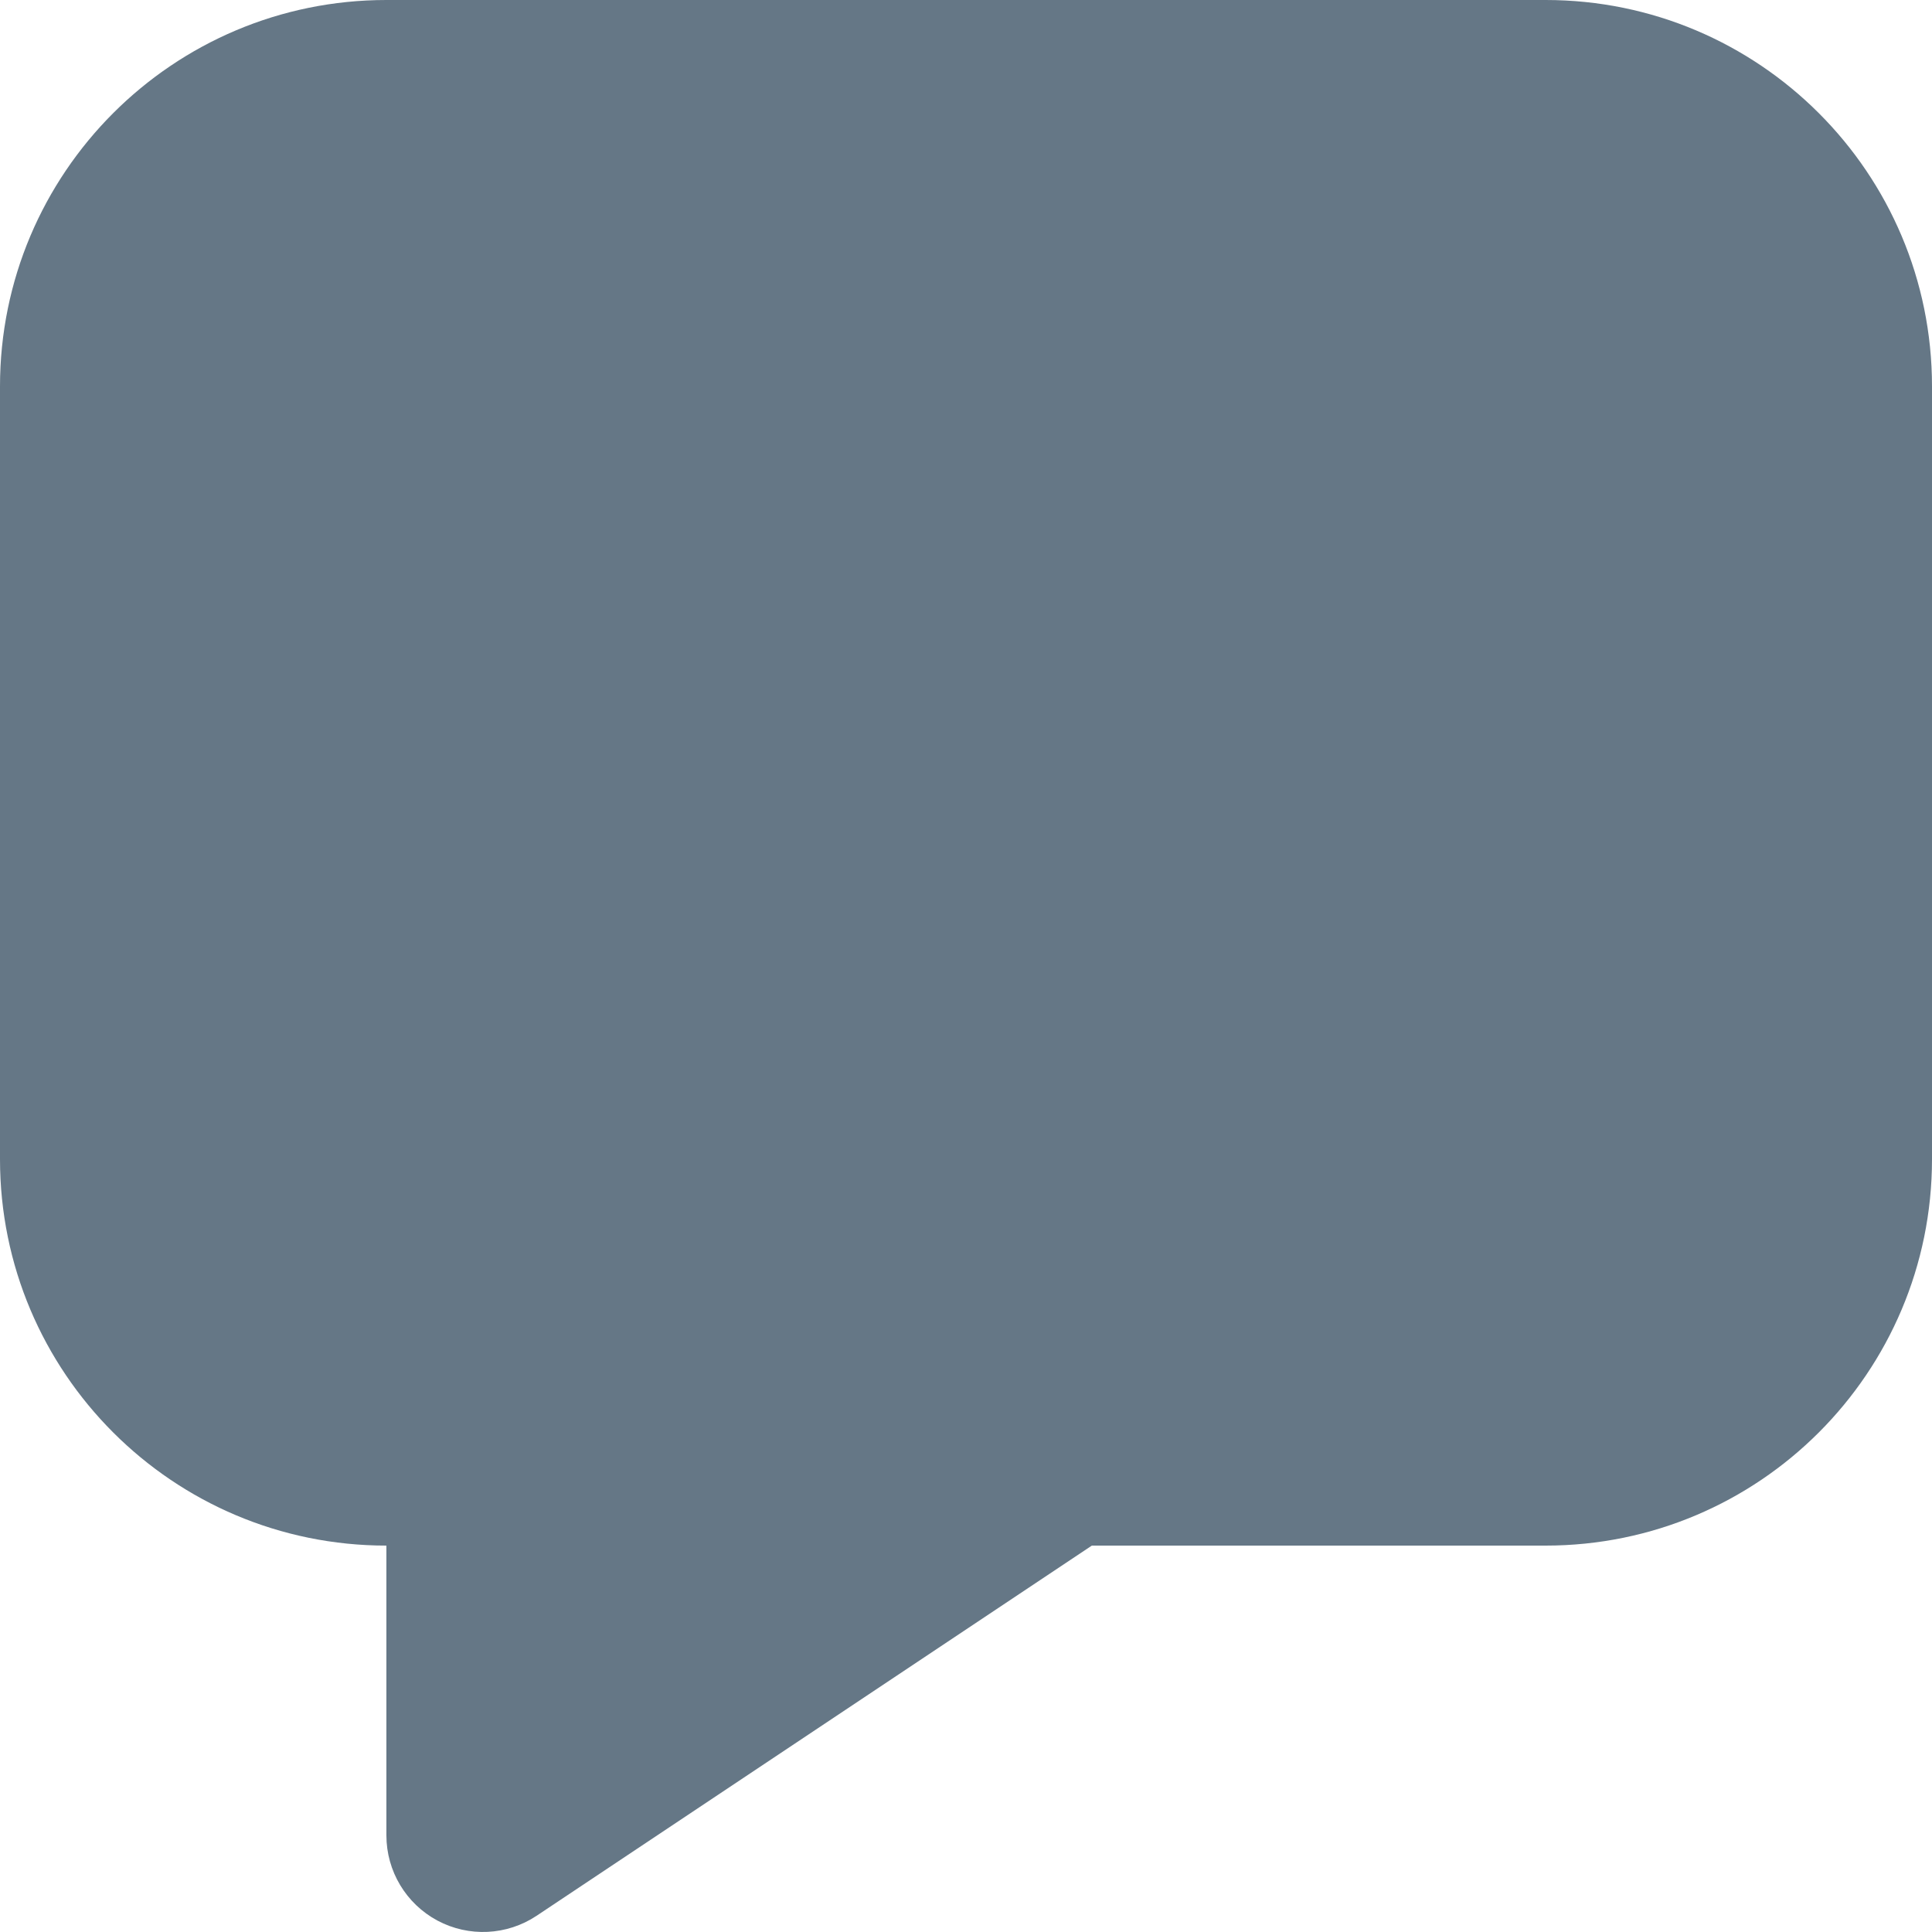 <svg width="21" height="21" viewBox="0 0 21 21" fill="none" xmlns="http://www.w3.org/2000/svg">
<path d="M4.2 0C1.88 0 0 1.88 0 4.2V12.6C0 14.92 1.88 16.8 4.2 16.8V19.95C4.2 20.337 4.413 20.693 4.755 20.876C5.096 21.058 5.51 21.038 5.832 20.824L11.868 16.8H16.8C19.12 16.8 21 14.92 21 12.6V4.2C21 1.88 19.12 0 16.8 0H4.2Z" fill="#657786"/>
</svg>
